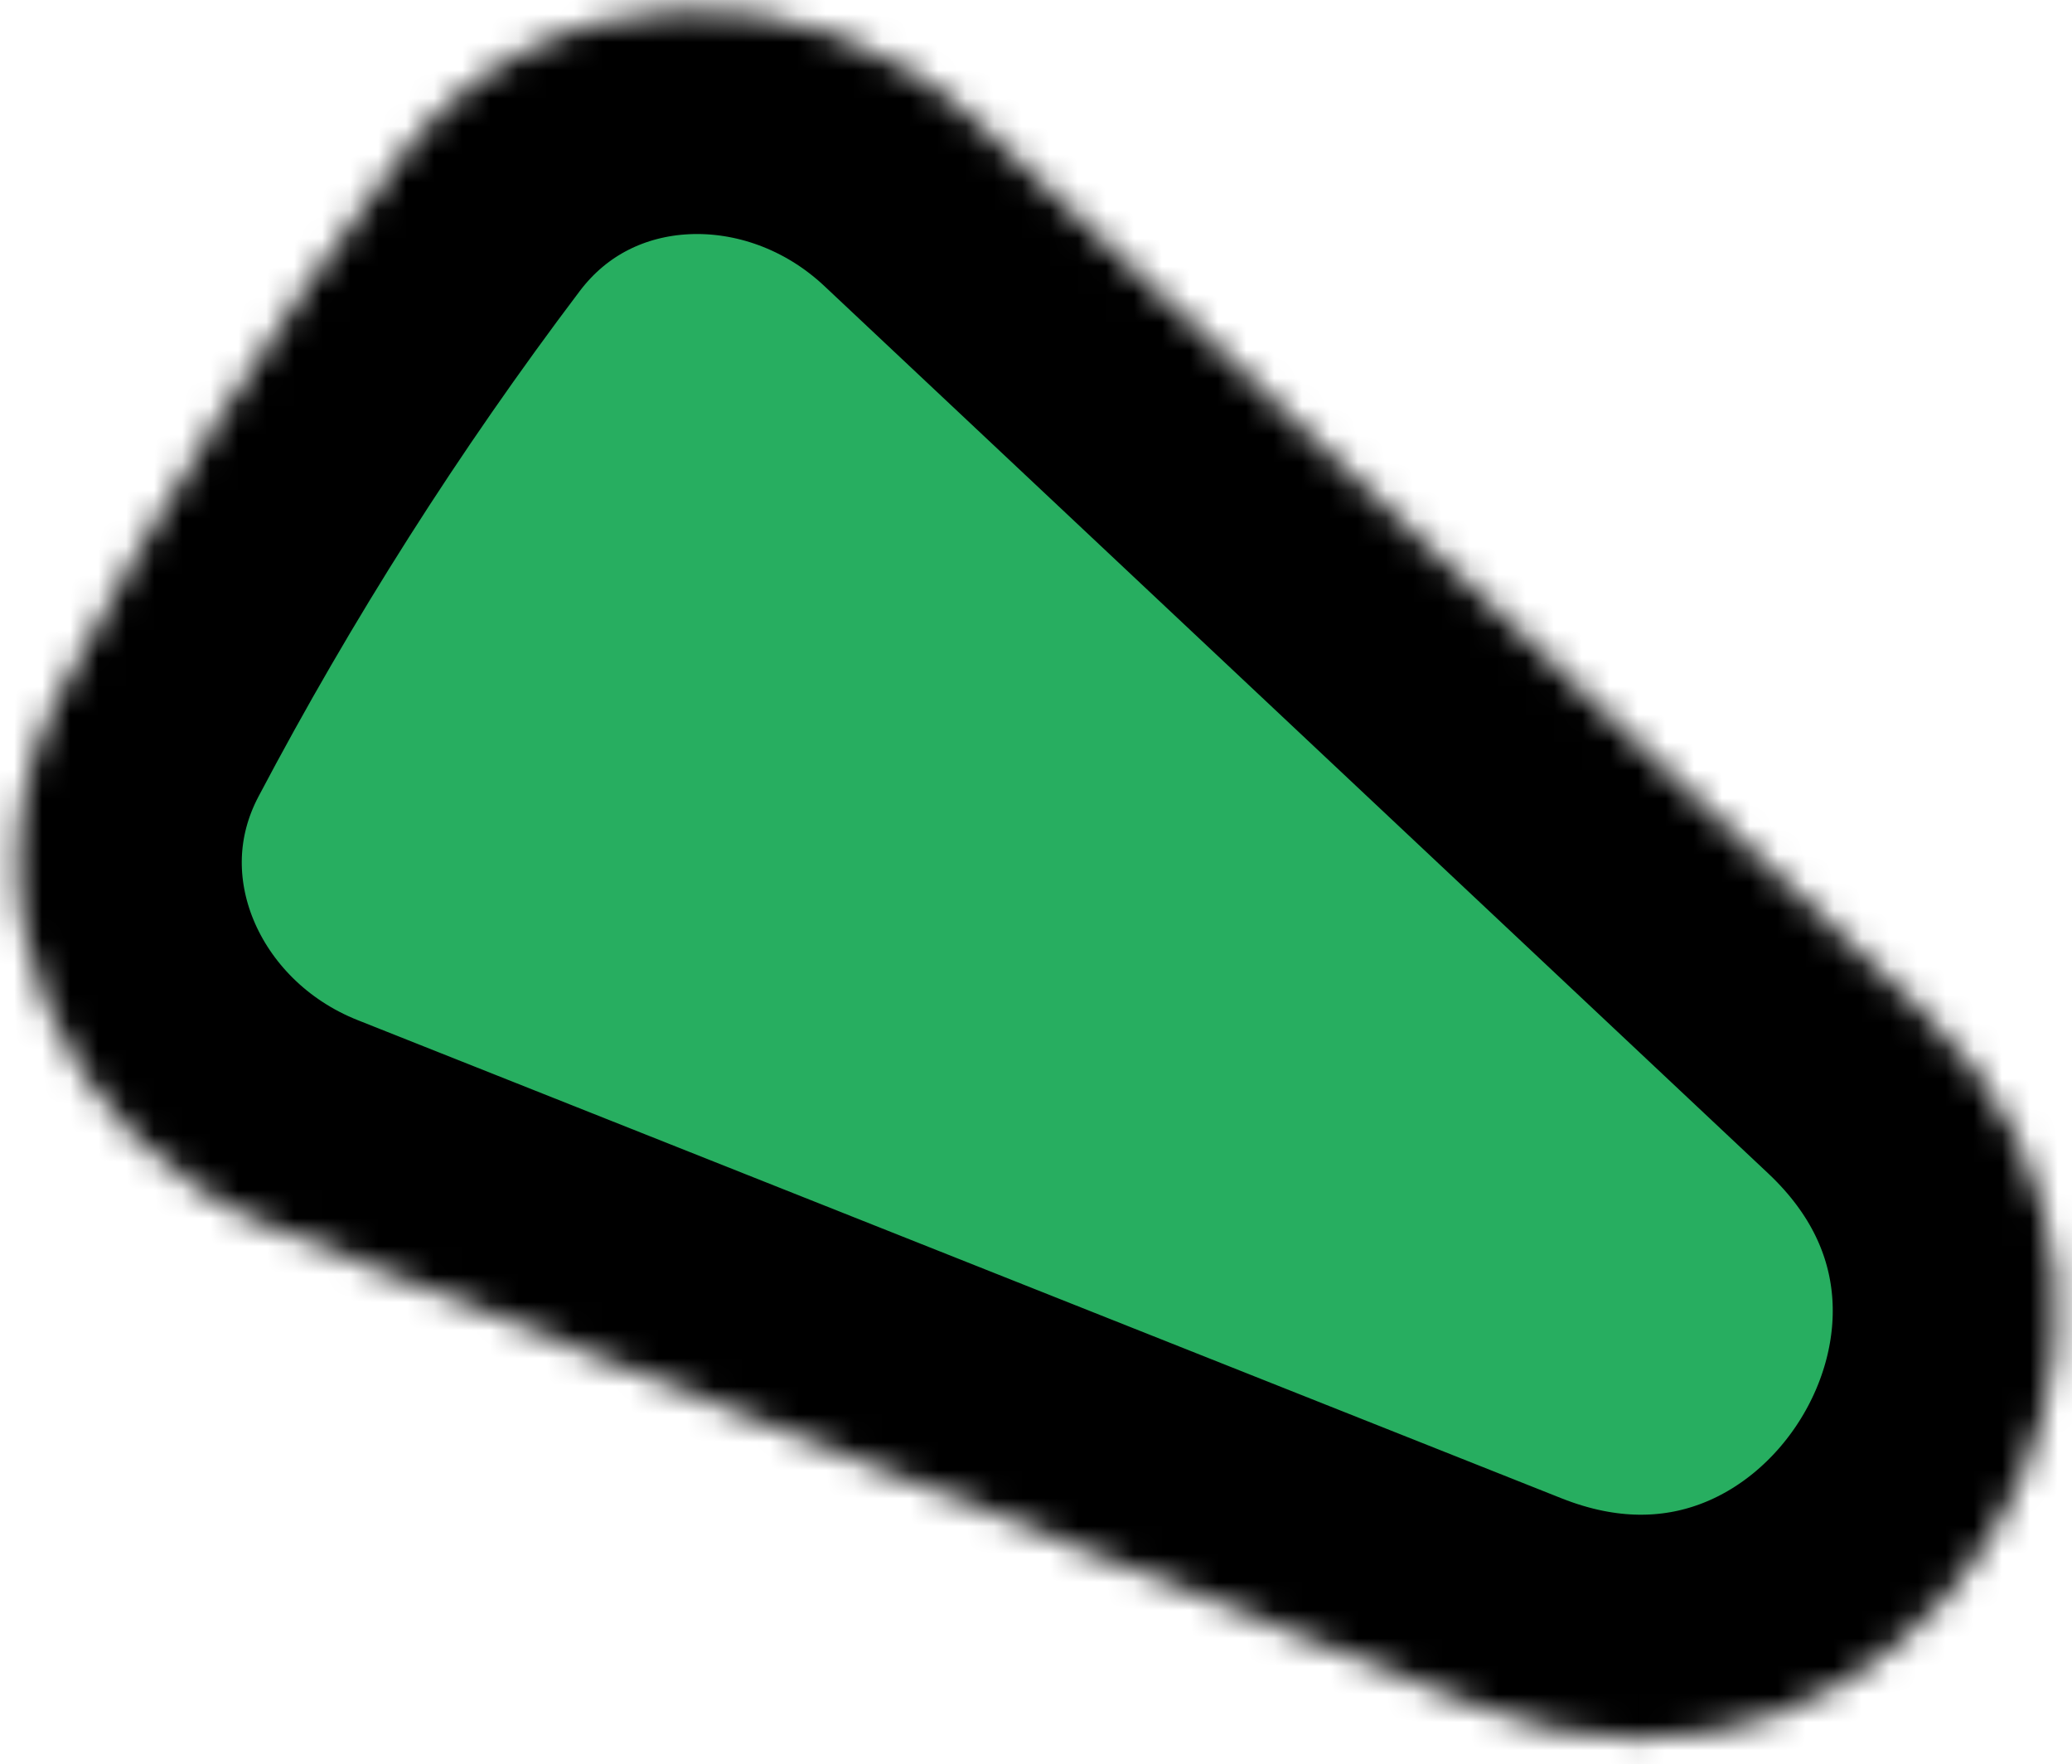<svg width="74" height="63" viewBox="0 0 74 63" fill="none" xmlns="http://www.w3.org/2000/svg">
<mask id="path-1-inside-1" fill="white">
<path d="M9.826 43.864C2.126 40.807 -1.707 32.038 2.156 24.71C5.688 18.012 9.757 11.611 14.323 5.57C19.32 -1.038 28.886 -1.288 34.922 4.386L68.624 36.066C80.683 47.401 68.195 67.044 52.814 60.936L9.826 43.864Z"/>
</mask>
<path d="M9.826 43.864C2.126 40.807 -1.707 32.038 2.156 24.71C5.688 18.012 9.757 11.611 14.323 5.57C19.32 -1.038 28.886 -1.288 34.922 4.386L68.624 36.066C80.683 47.401 68.195 67.044 52.814 60.936L9.826 43.864Z" fill="#27AE60" stroke="black" stroke-width="16" mask="url(#path-1-inside-1)"/>
</svg>
